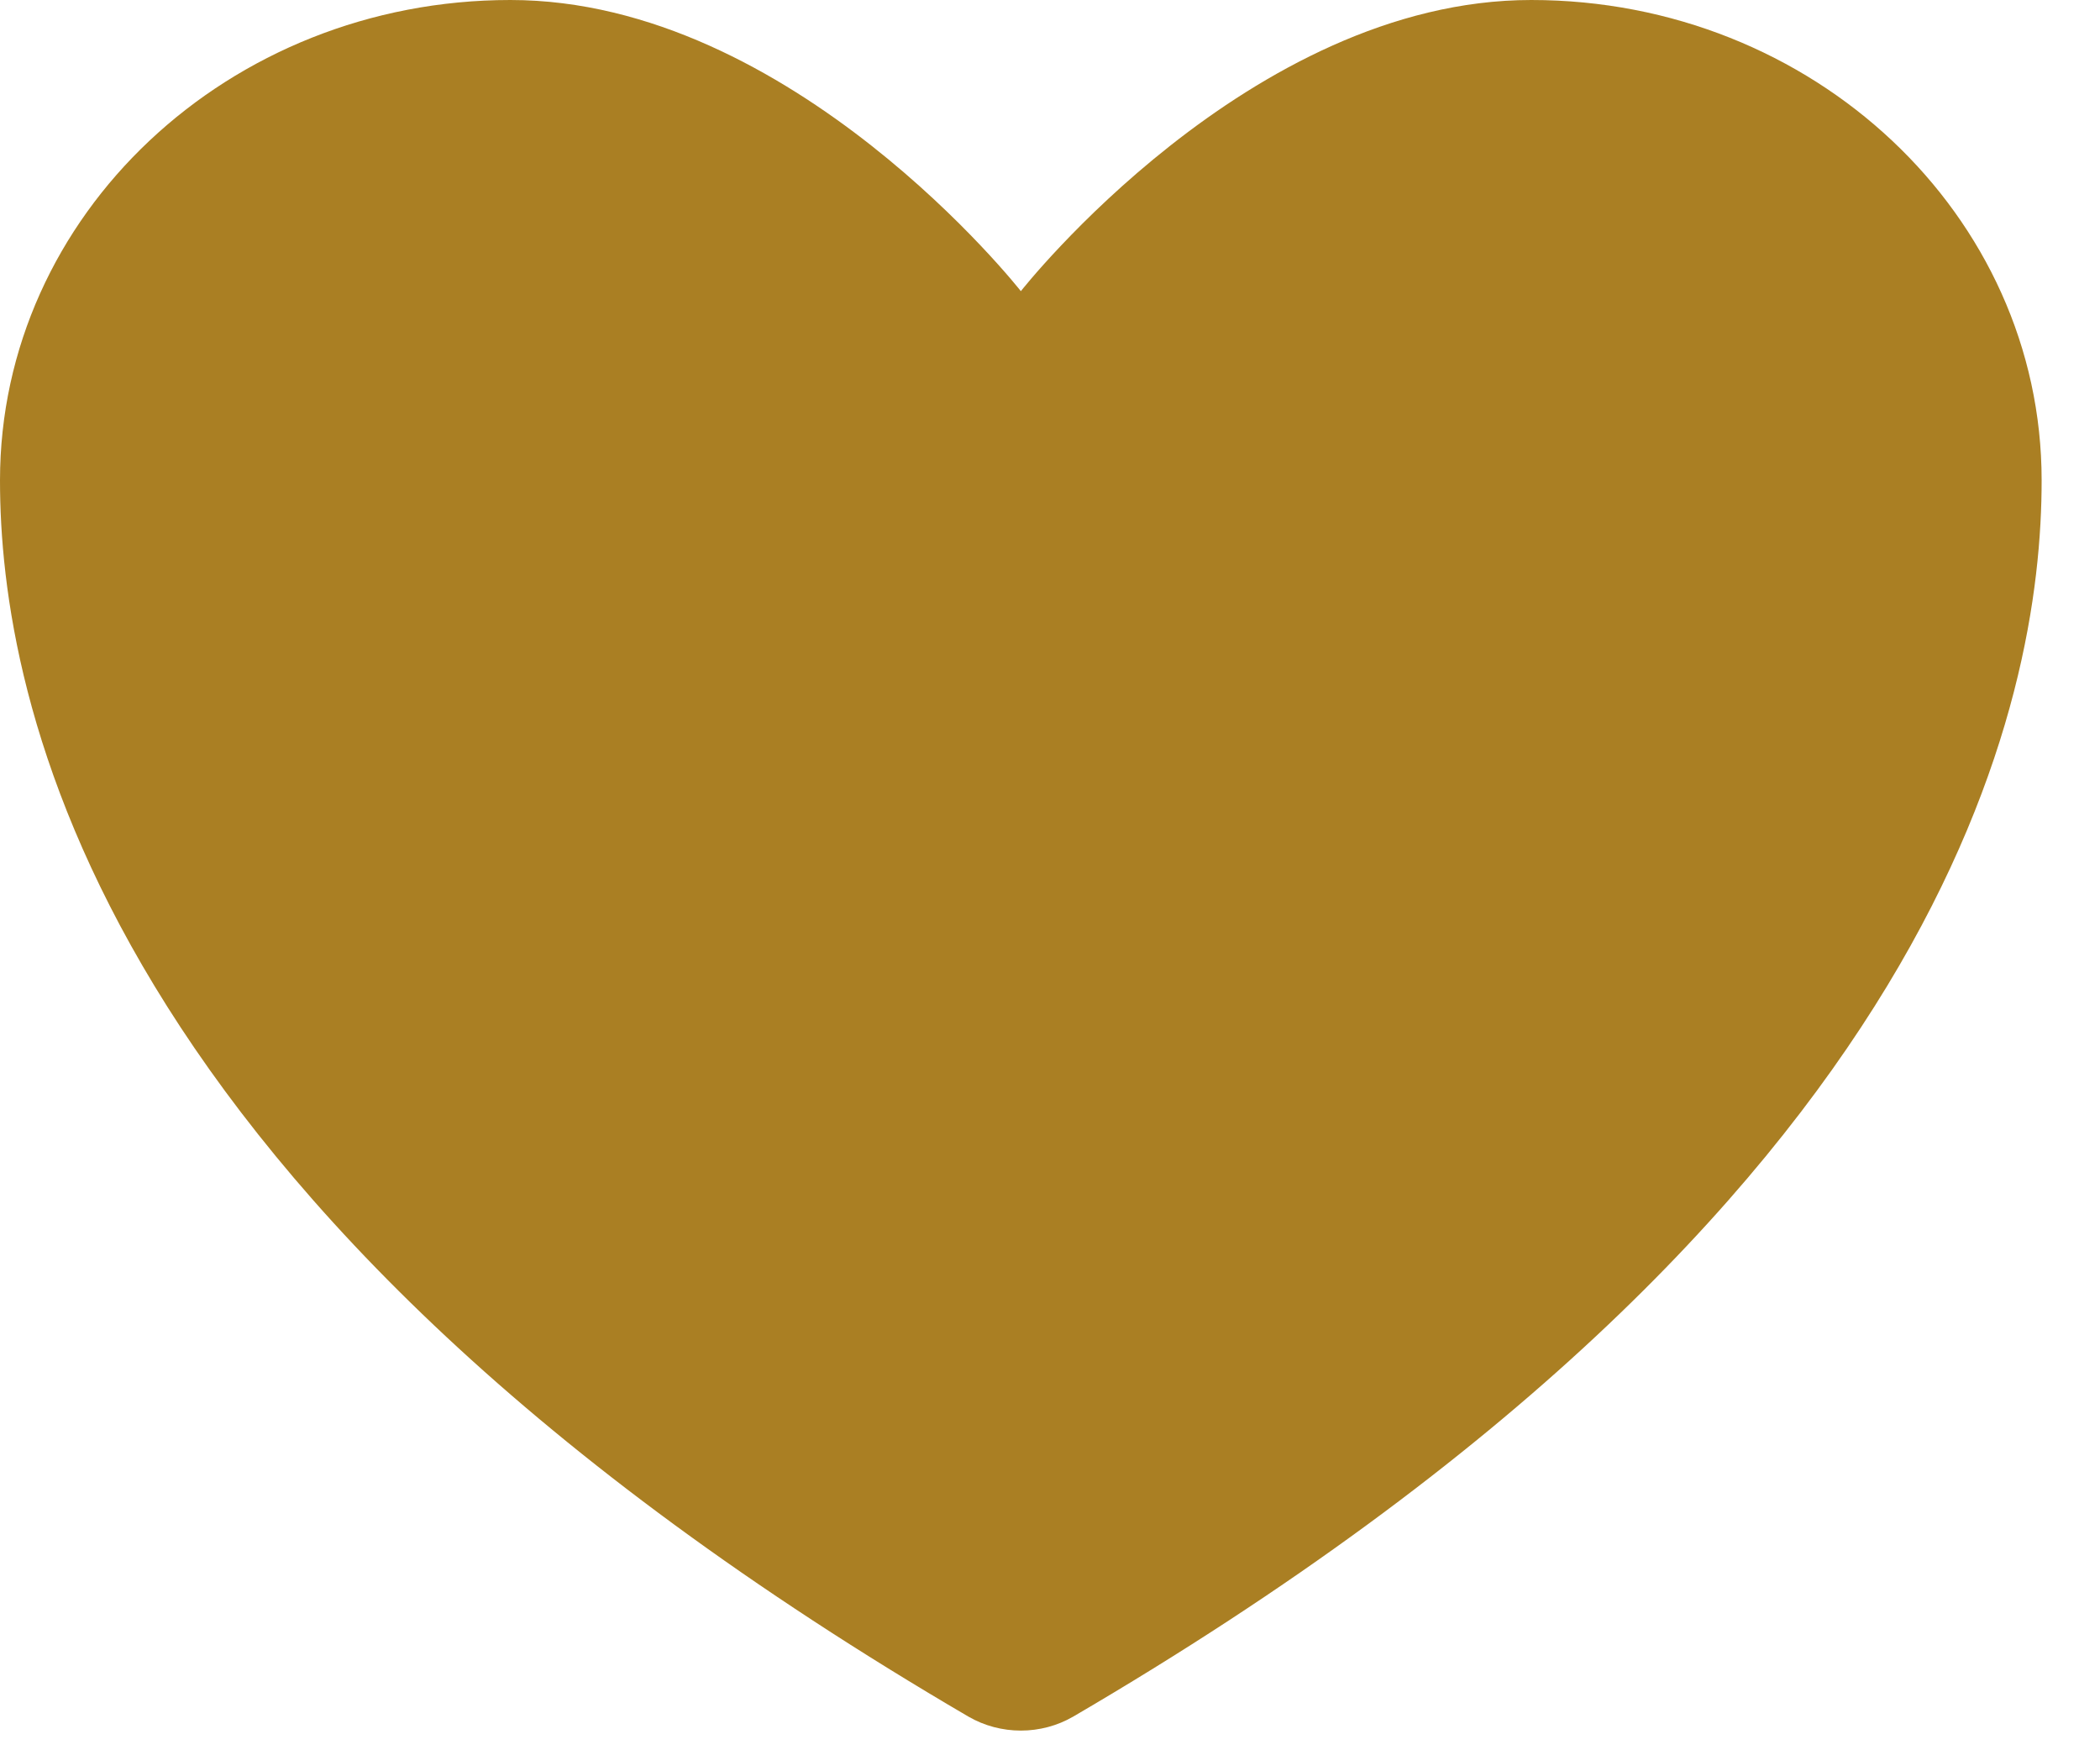 <svg width="24" height="20" viewBox="0 0 24 20" fill="none" xmlns="http://www.w3.org/2000/svg">
<path d="M5.833 0C2.612 0 0 2.457 0 5.489C0 7.936 1.021 13.744 11.069 19.616C11.249 19.72 11.456 19.775 11.667 19.775C11.877 19.775 12.084 19.72 12.264 19.616C22.312 13.744 23.333 7.936 23.333 5.489C23.333 2.457 20.721 0 17.5 0C14.279 0 11.667 3.327 11.667 3.327C11.667 3.327 9.055 0 5.833 0Z" fill="#AA7F23"/>
</svg>
